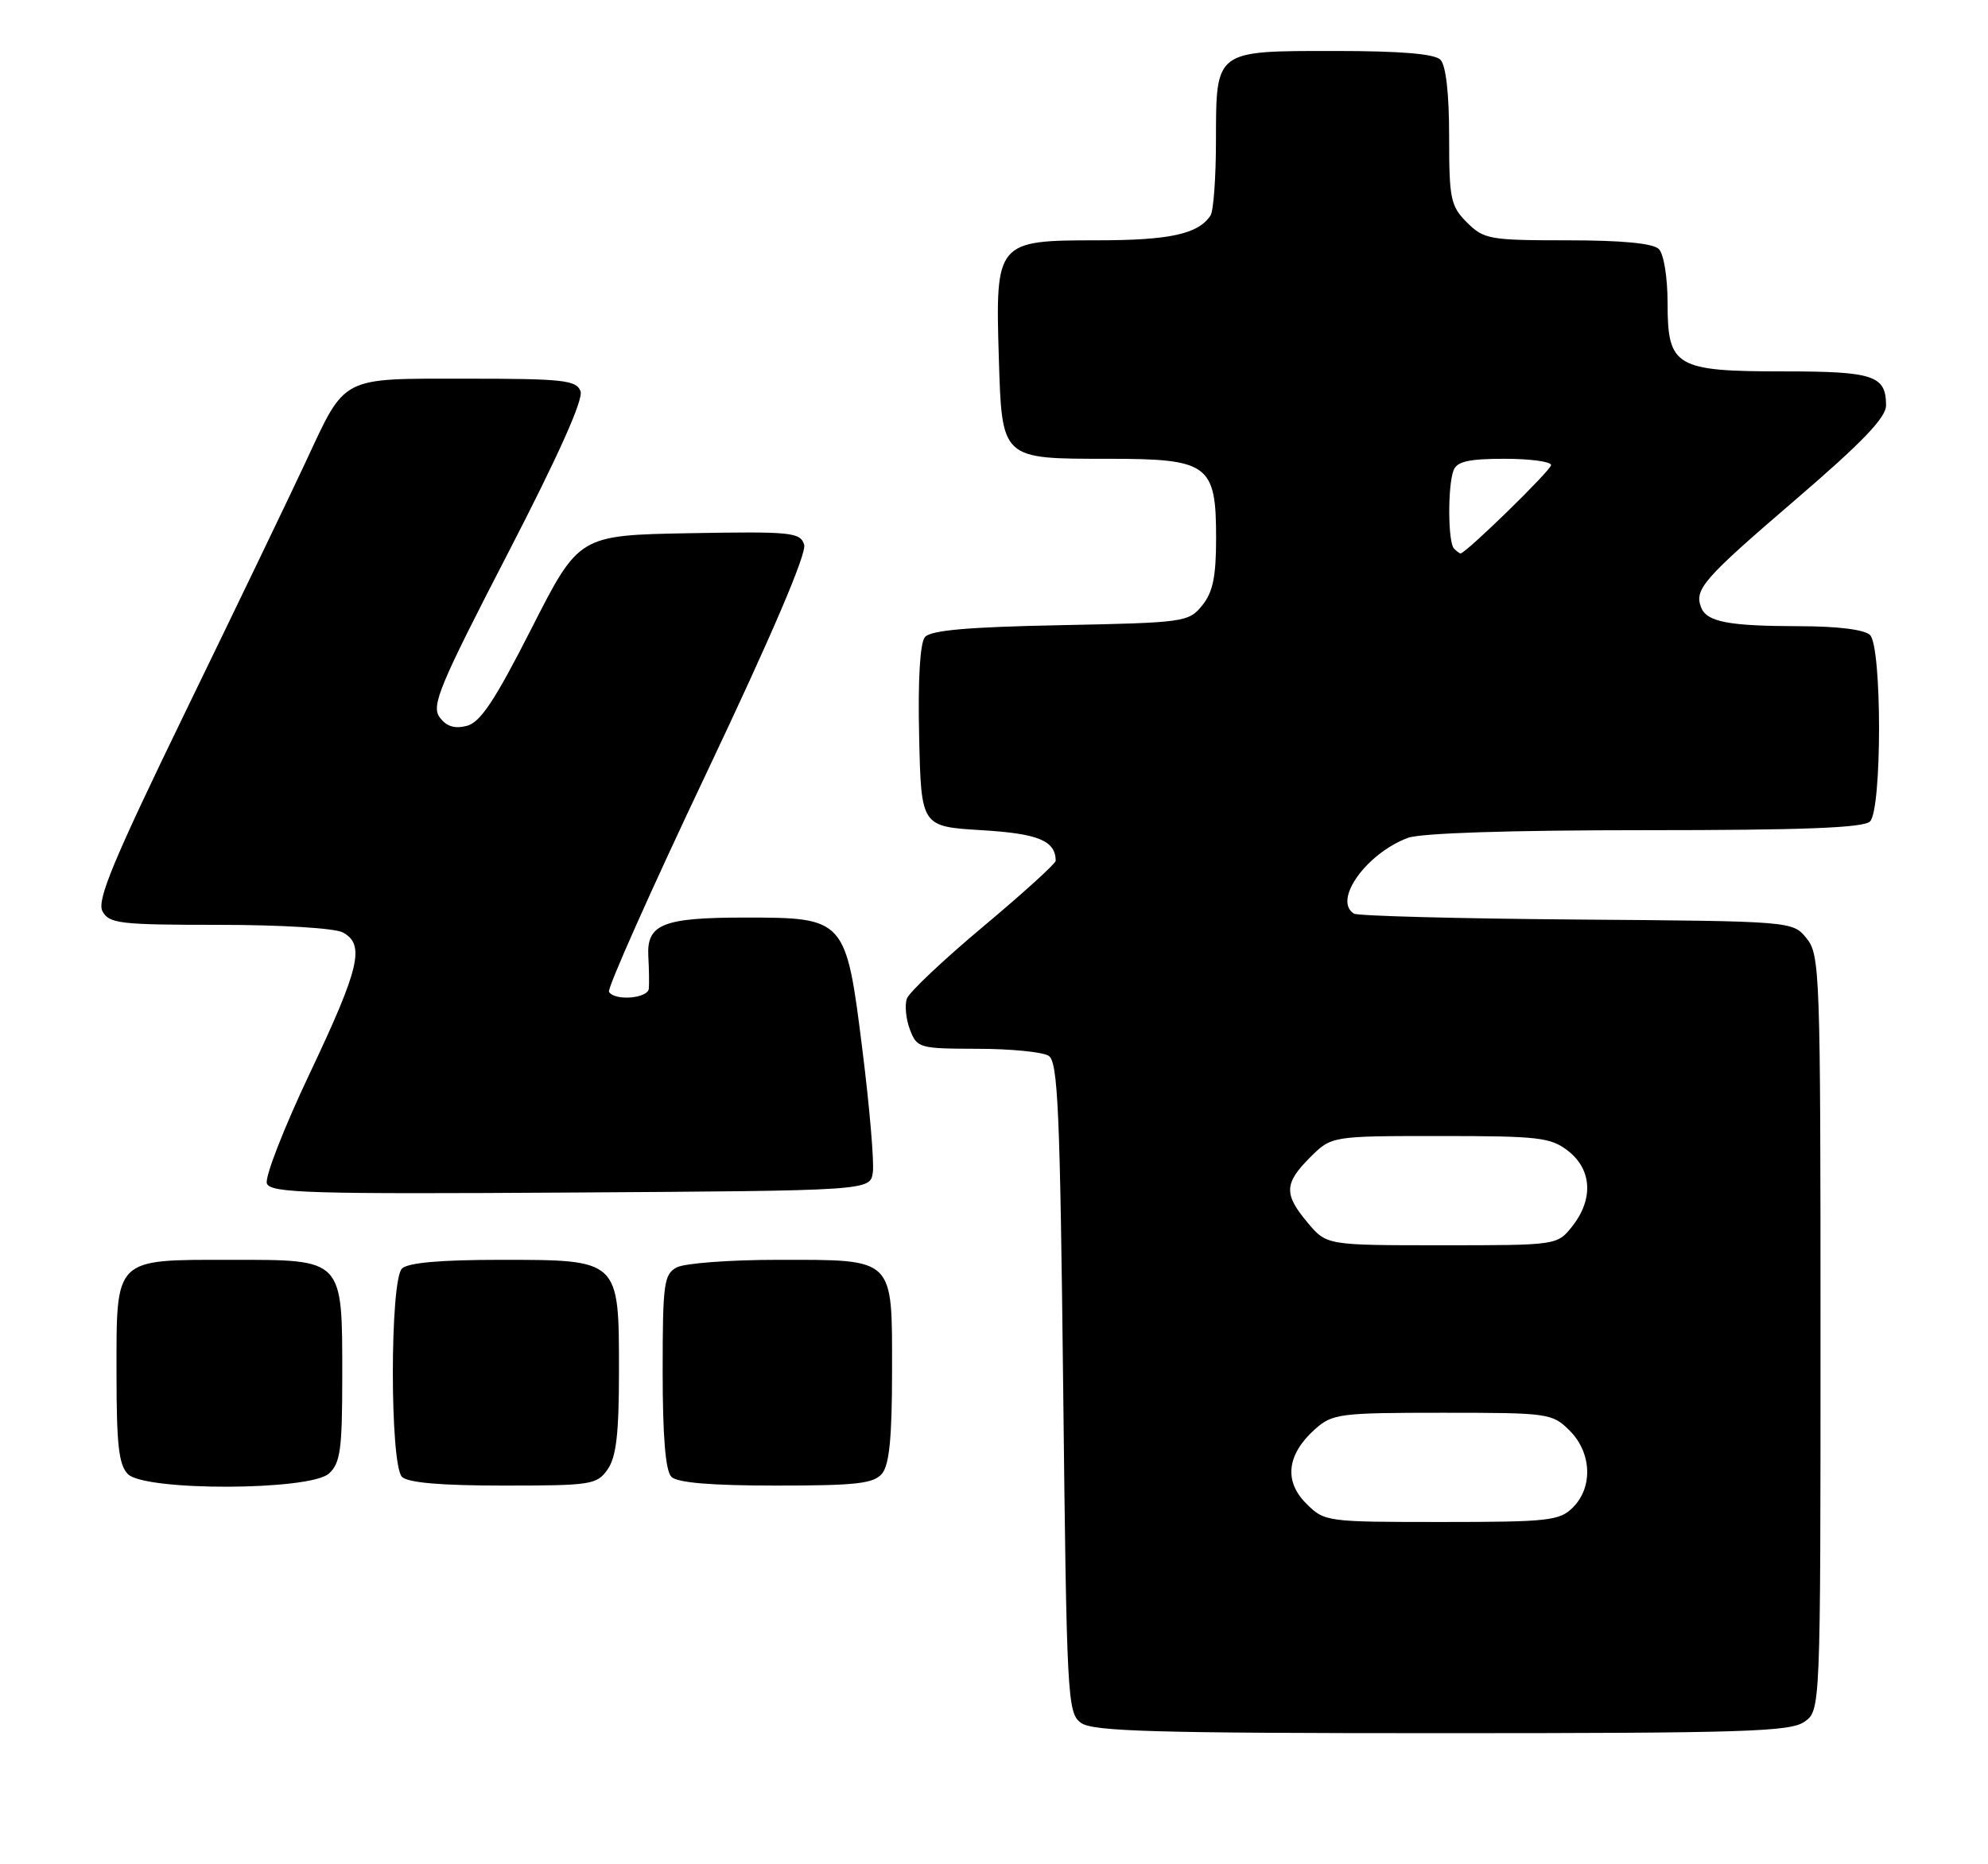 <?xml version="1.0" encoding="UTF-8" standalone="no"?>
<!DOCTYPE svg PUBLIC "-//W3C//DTD SVG 1.1//EN" "http://www.w3.org/Graphics/SVG/1.1/DTD/svg11.dtd" >
<svg xmlns="http://www.w3.org/2000/svg" xmlns:xlink="http://www.w3.org/1999/xlink" version="1.1" viewBox="0 0 273 256">
 <g >
 <path fill="currentColor"
d=" M 247.78 236.44 C 250.00 234.89 250.00 234.89 250.00 183.05 C 250.00 133.51 249.92 131.12 248.09 128.86 C 246.18 126.50 246.18 126.50 216.52 126.27 C 200.21 126.14 186.45 125.78 185.93 125.46 C 183.02 123.66 187.58 117.23 193.32 115.06 C 195.07 114.40 207.29 114.00 225.87 114.00 C 247.66 114.00 255.92 113.68 256.80 112.80 C 258.45 111.15 258.45 88.85 256.80 87.20 C 256.06 86.46 252.35 85.99 247.05 85.99 C 237.33 85.97 234.37 85.40 233.60 83.40 C 232.65 80.92 233.88 79.51 246.54 68.64 C 255.70 60.78 259.00 57.35 259.00 55.67 C 259.00 51.57 257.29 51.00 245.02 51.00 C 230.07 51.00 229.00 50.38 229.00 41.64 C 229.00 38.12 228.48 34.88 227.80 34.20 C 227.01 33.41 222.75 33.00 215.25 33.00 C 204.54 33.00 203.77 32.86 201.45 30.55 C 199.20 28.29 199.00 27.33 199.00 18.75 C 199.00 12.81 198.56 8.96 197.80 8.20 C 196.99 7.39 192.33 7.00 183.37 7.00 C 166.75 7.00 167.01 6.81 166.98 19.32 C 166.98 24.37 166.64 29.00 166.23 29.60 C 164.53 32.15 160.63 33.00 150.59 33.00 C 136.86 33.00 136.68 33.22 137.16 49.04 C 137.59 63.14 137.44 63.00 152.19 63.00 C 165.98 63.00 167.00 63.75 167.00 73.89 C 167.00 79.18 166.56 81.33 165.09 83.14 C 163.23 85.43 162.67 85.51 145.63 85.85 C 132.86 86.10 127.79 86.55 127.01 87.49 C 126.34 88.30 126.04 93.40 126.22 101.14 C 126.50 113.50 126.50 113.50 134.79 114.00 C 142.59 114.47 144.92 115.43 144.98 118.19 C 144.99 118.57 140.53 122.62 135.07 127.19 C 129.61 131.76 124.87 136.23 124.54 137.12 C 124.22 138.01 124.40 139.92 124.95 141.37 C 125.92 143.92 126.21 144.00 134.23 144.02 C 138.78 144.02 143.18 144.46 144.00 144.98 C 145.28 145.79 145.57 152.34 146.00 190.54 C 146.48 233.25 146.58 235.22 148.44 236.58 C 150.05 237.76 158.46 238.00 197.97 238.00 C 239.42 238.00 245.84 237.80 247.78 236.44 Z  M 45.17 202.35 C 46.74 200.92 47.00 199.06 47.00 189.07 C 47.00 172.75 47.24 173.00 31.77 173.00 C 15.58 173.00 16.00 172.59 16.00 188.58 C 16.00 198.41 16.31 201.17 17.57 202.43 C 19.93 204.78 42.55 204.71 45.17 202.35 Z  M 83.44 201.78 C 84.63 200.08 85.00 196.87 85.00 188.28 C 85.00 172.92 85.09 173.00 68.70 173.00 C 60.47 173.00 56.00 173.40 55.20 174.20 C 53.53 175.87 53.53 201.13 55.20 202.80 C 56.01 203.61 60.57 204.00 69.14 204.00 C 81.18 204.00 81.97 203.88 83.44 201.78 Z  M 121.13 202.35 C 122.13 201.14 122.50 197.33 122.50 188.27 C 122.50 172.54 122.97 173.00 106.74 173.00 C 100.21 173.00 94.00 173.47 92.93 174.04 C 91.17 174.98 91.00 176.24 91.00 188.34 C 91.00 197.32 91.39 201.99 92.20 202.80 C 93.01 203.61 97.66 204.00 106.58 204.00 C 117.62 204.00 119.98 203.73 121.13 202.35 Z  M 119.86 161.00 C 120.06 159.62 119.42 152.06 118.43 144.18 C 116.18 126.11 116.08 126.00 102.30 126.00 C 91.03 126.00 88.79 126.90 89.03 131.32 C 89.13 133.07 89.16 135.06 89.10 135.75 C 88.99 137.11 84.42 137.49 83.63 136.20 C 83.36 135.77 89.41 122.18 97.08 106.02 C 105.99 87.23 110.81 75.97 110.43 74.79 C 109.89 73.09 108.67 72.97 94.67 73.22 C 79.50 73.50 79.50 73.50 73.00 86.28 C 67.94 96.23 65.97 99.20 64.09 99.68 C 62.42 100.11 61.29 99.75 60.37 98.49 C 59.21 96.90 60.34 94.17 69.71 76.05 C 76.70 62.53 80.15 54.83 79.72 53.71 C 79.14 52.20 77.30 52.00 64.10 52.00 C 46.59 52.00 47.54 51.51 41.96 63.47 C 39.90 67.89 32.56 83.15 25.64 97.38 C 15.55 118.15 13.27 123.63 14.07 125.13 C 14.98 126.83 16.44 127.00 30.10 127.00 C 38.55 127.00 45.98 127.45 47.07 128.04 C 50.16 129.69 49.41 132.89 42.54 147.39 C 38.98 154.89 36.33 161.70 36.65 162.52 C 37.15 163.83 42.56 163.99 78.36 163.76 C 119.50 163.50 119.50 163.50 119.86 161.00 Z  M 179.36 206.45 C 176.28 203.37 176.73 199.70 180.59 196.25 C 182.97 194.13 183.97 194.00 198.10 194.00 C 212.68 194.00 213.16 194.07 215.55 196.45 C 218.58 199.48 218.78 204.22 216.00 207.00 C 214.17 208.83 212.67 209.00 197.95 209.00 C 182.09 209.00 181.88 208.97 179.36 206.45 Z  M 179.59 167.92 C 176.28 163.99 176.33 162.51 179.92 158.92 C 182.85 156.00 182.85 156.00 197.79 156.00 C 211.39 156.00 212.97 156.19 215.37 158.07 C 218.61 160.62 218.83 164.68 215.93 168.37 C 213.85 171.00 213.85 171.00 198.02 171.00 C 182.18 171.00 182.18 171.00 179.59 167.92 Z  M 199.67 75.33 C 198.83 74.50 198.79 66.71 199.61 64.58 C 200.07 63.37 201.70 63.00 206.61 63.00 C 210.12 63.00 213.00 63.39 213.00 63.86 C 213.00 64.57 201.29 76.00 200.56 76.00 C 200.44 76.00 200.03 75.70 199.67 75.33 Z "/>
</g>
</svg>